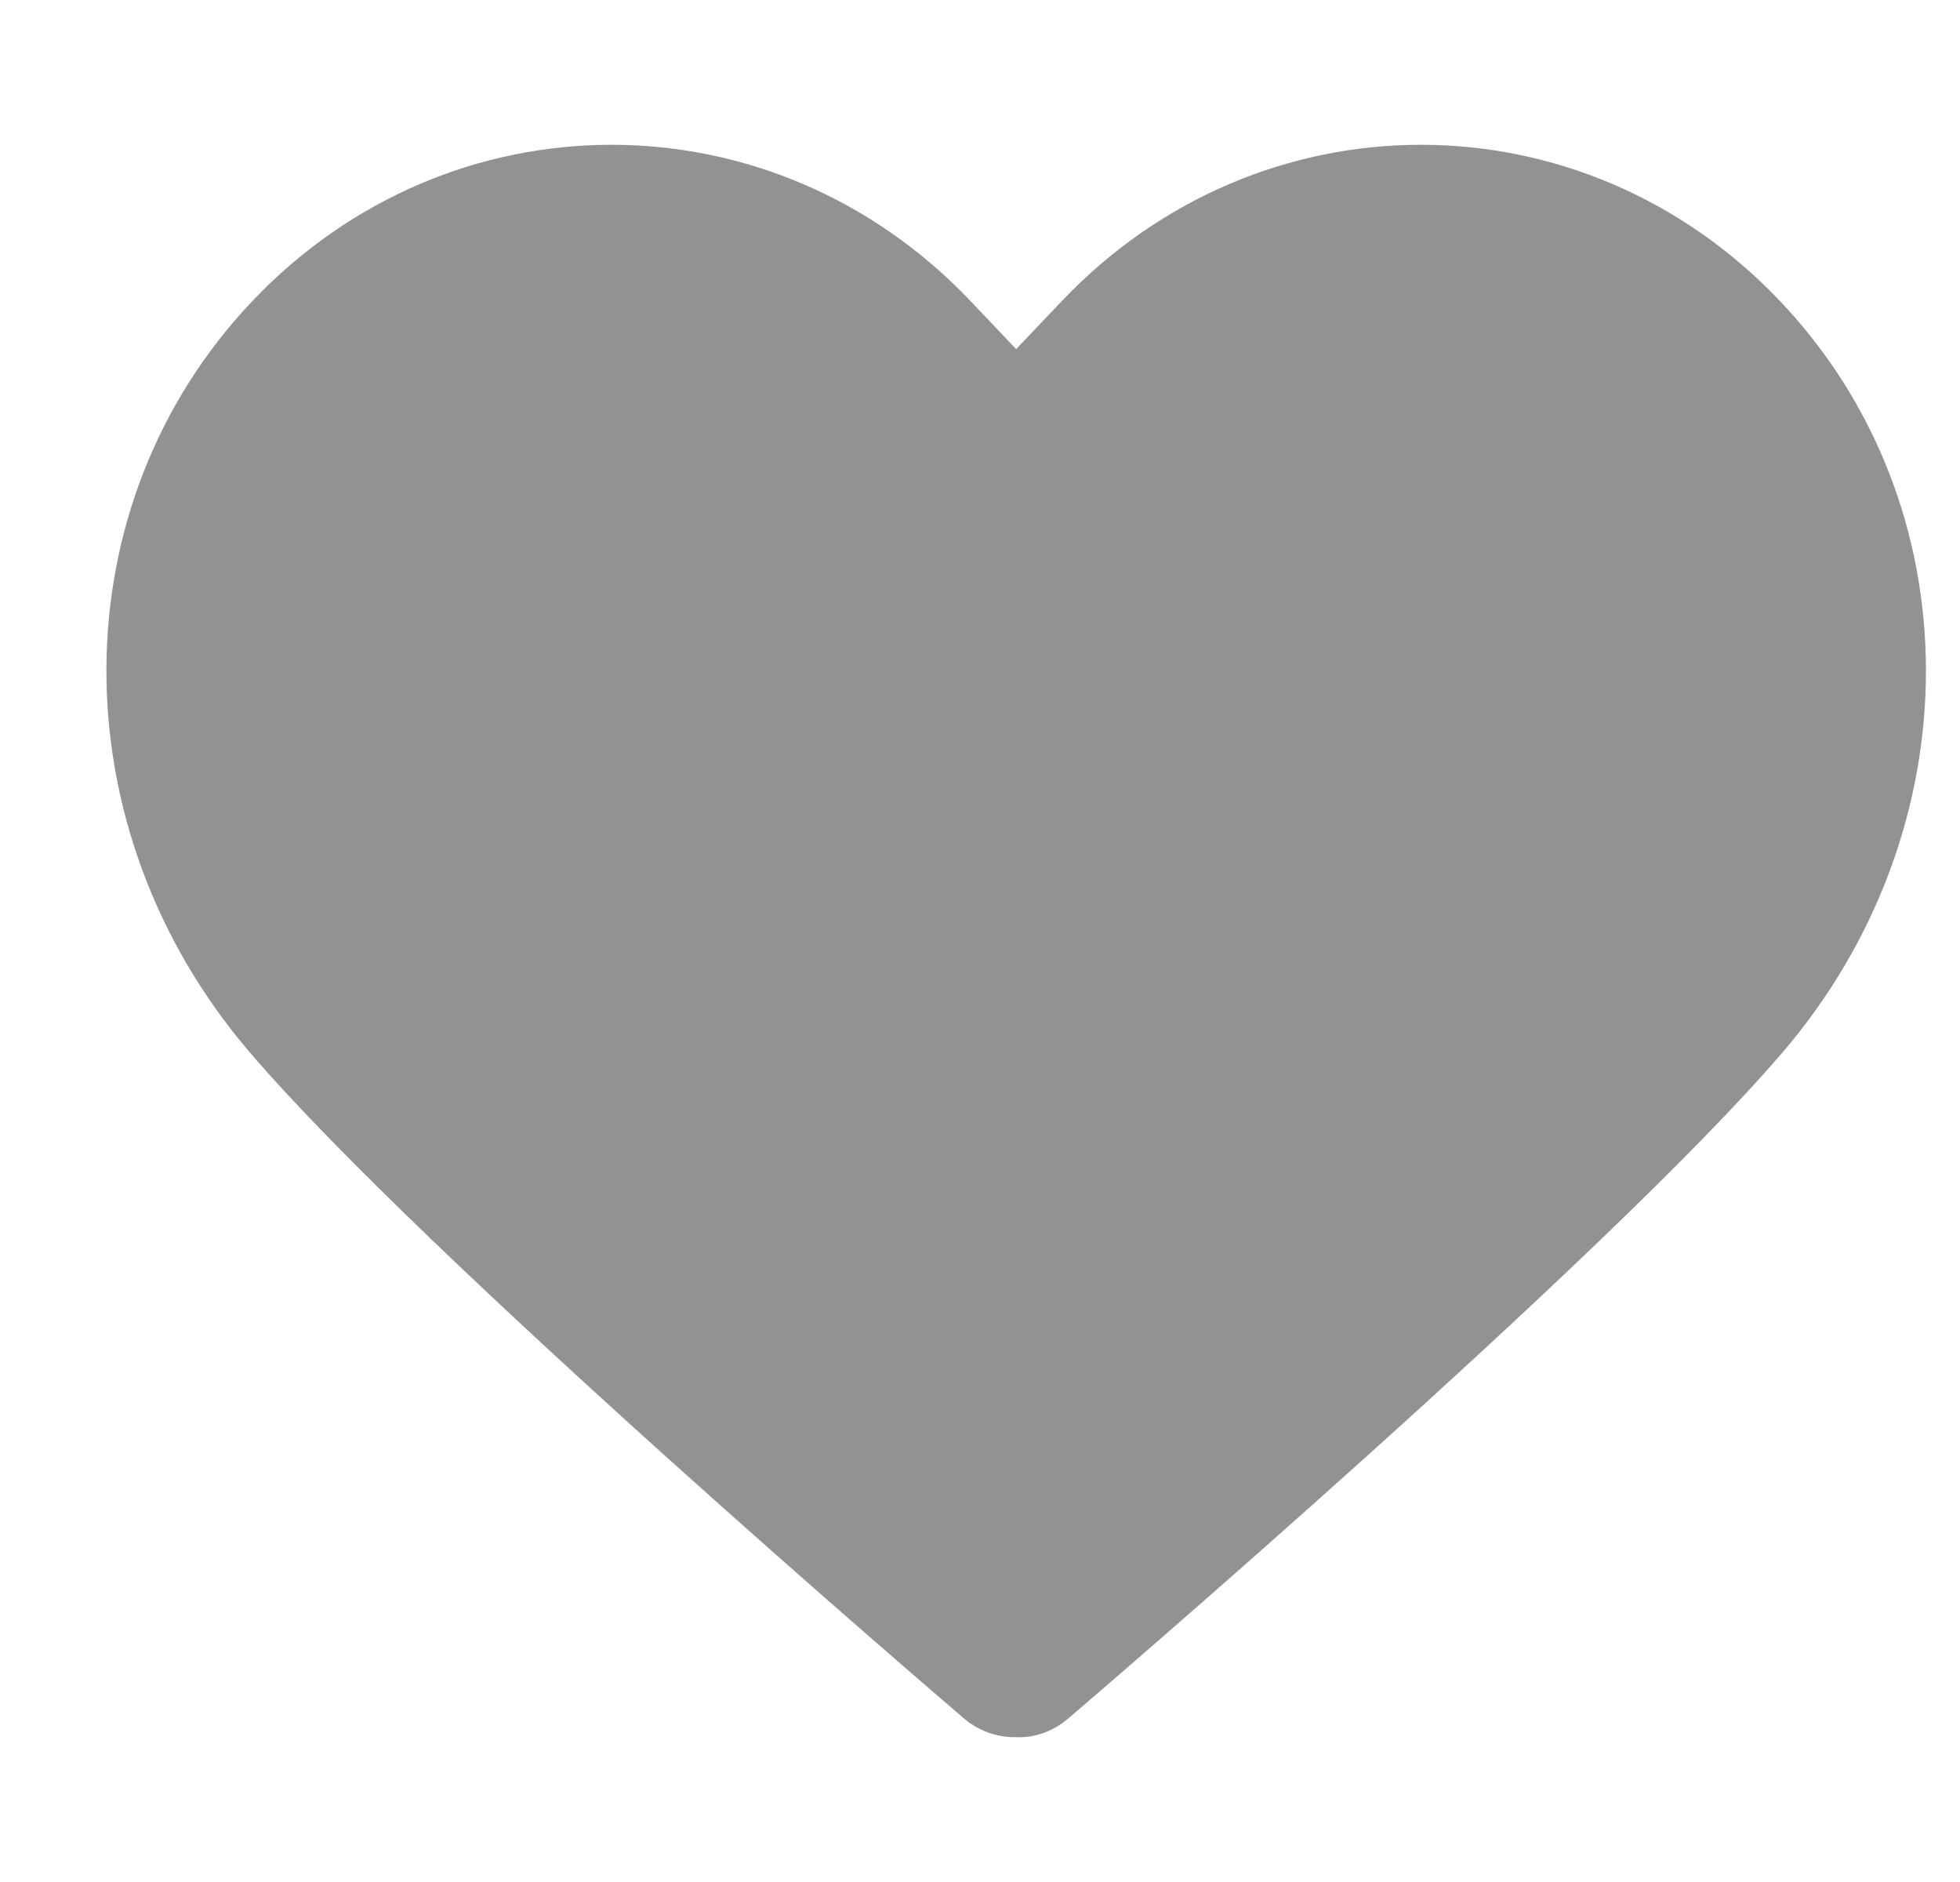 <svg width="25" height="24" viewBox="0 0 25 24" fill="none" xmlns="http://www.w3.org/2000/svg">
<path d="M22.701 3.836C20.177 1.183 16.071 1.183 13.547 3.836L12.961 4.452L12.376 3.836C9.852 1.183 5.745 1.183 3.222 3.836C0.75 6.435 0.734 10.555 3.185 13.419C5.42 16.031 12.014 21.673 12.293 21.912C12.483 22.074 12.712 22.153 12.939 22.153C12.946 22.153 12.954 22.153 12.961 22.153C13.196 22.164 13.433 22.08 13.629 21.912C13.908 21.673 20.502 16.031 22.738 13.419C25.189 10.555 25.173 6.435 22.701 3.836Z" fill="#929292"/>
</svg>
